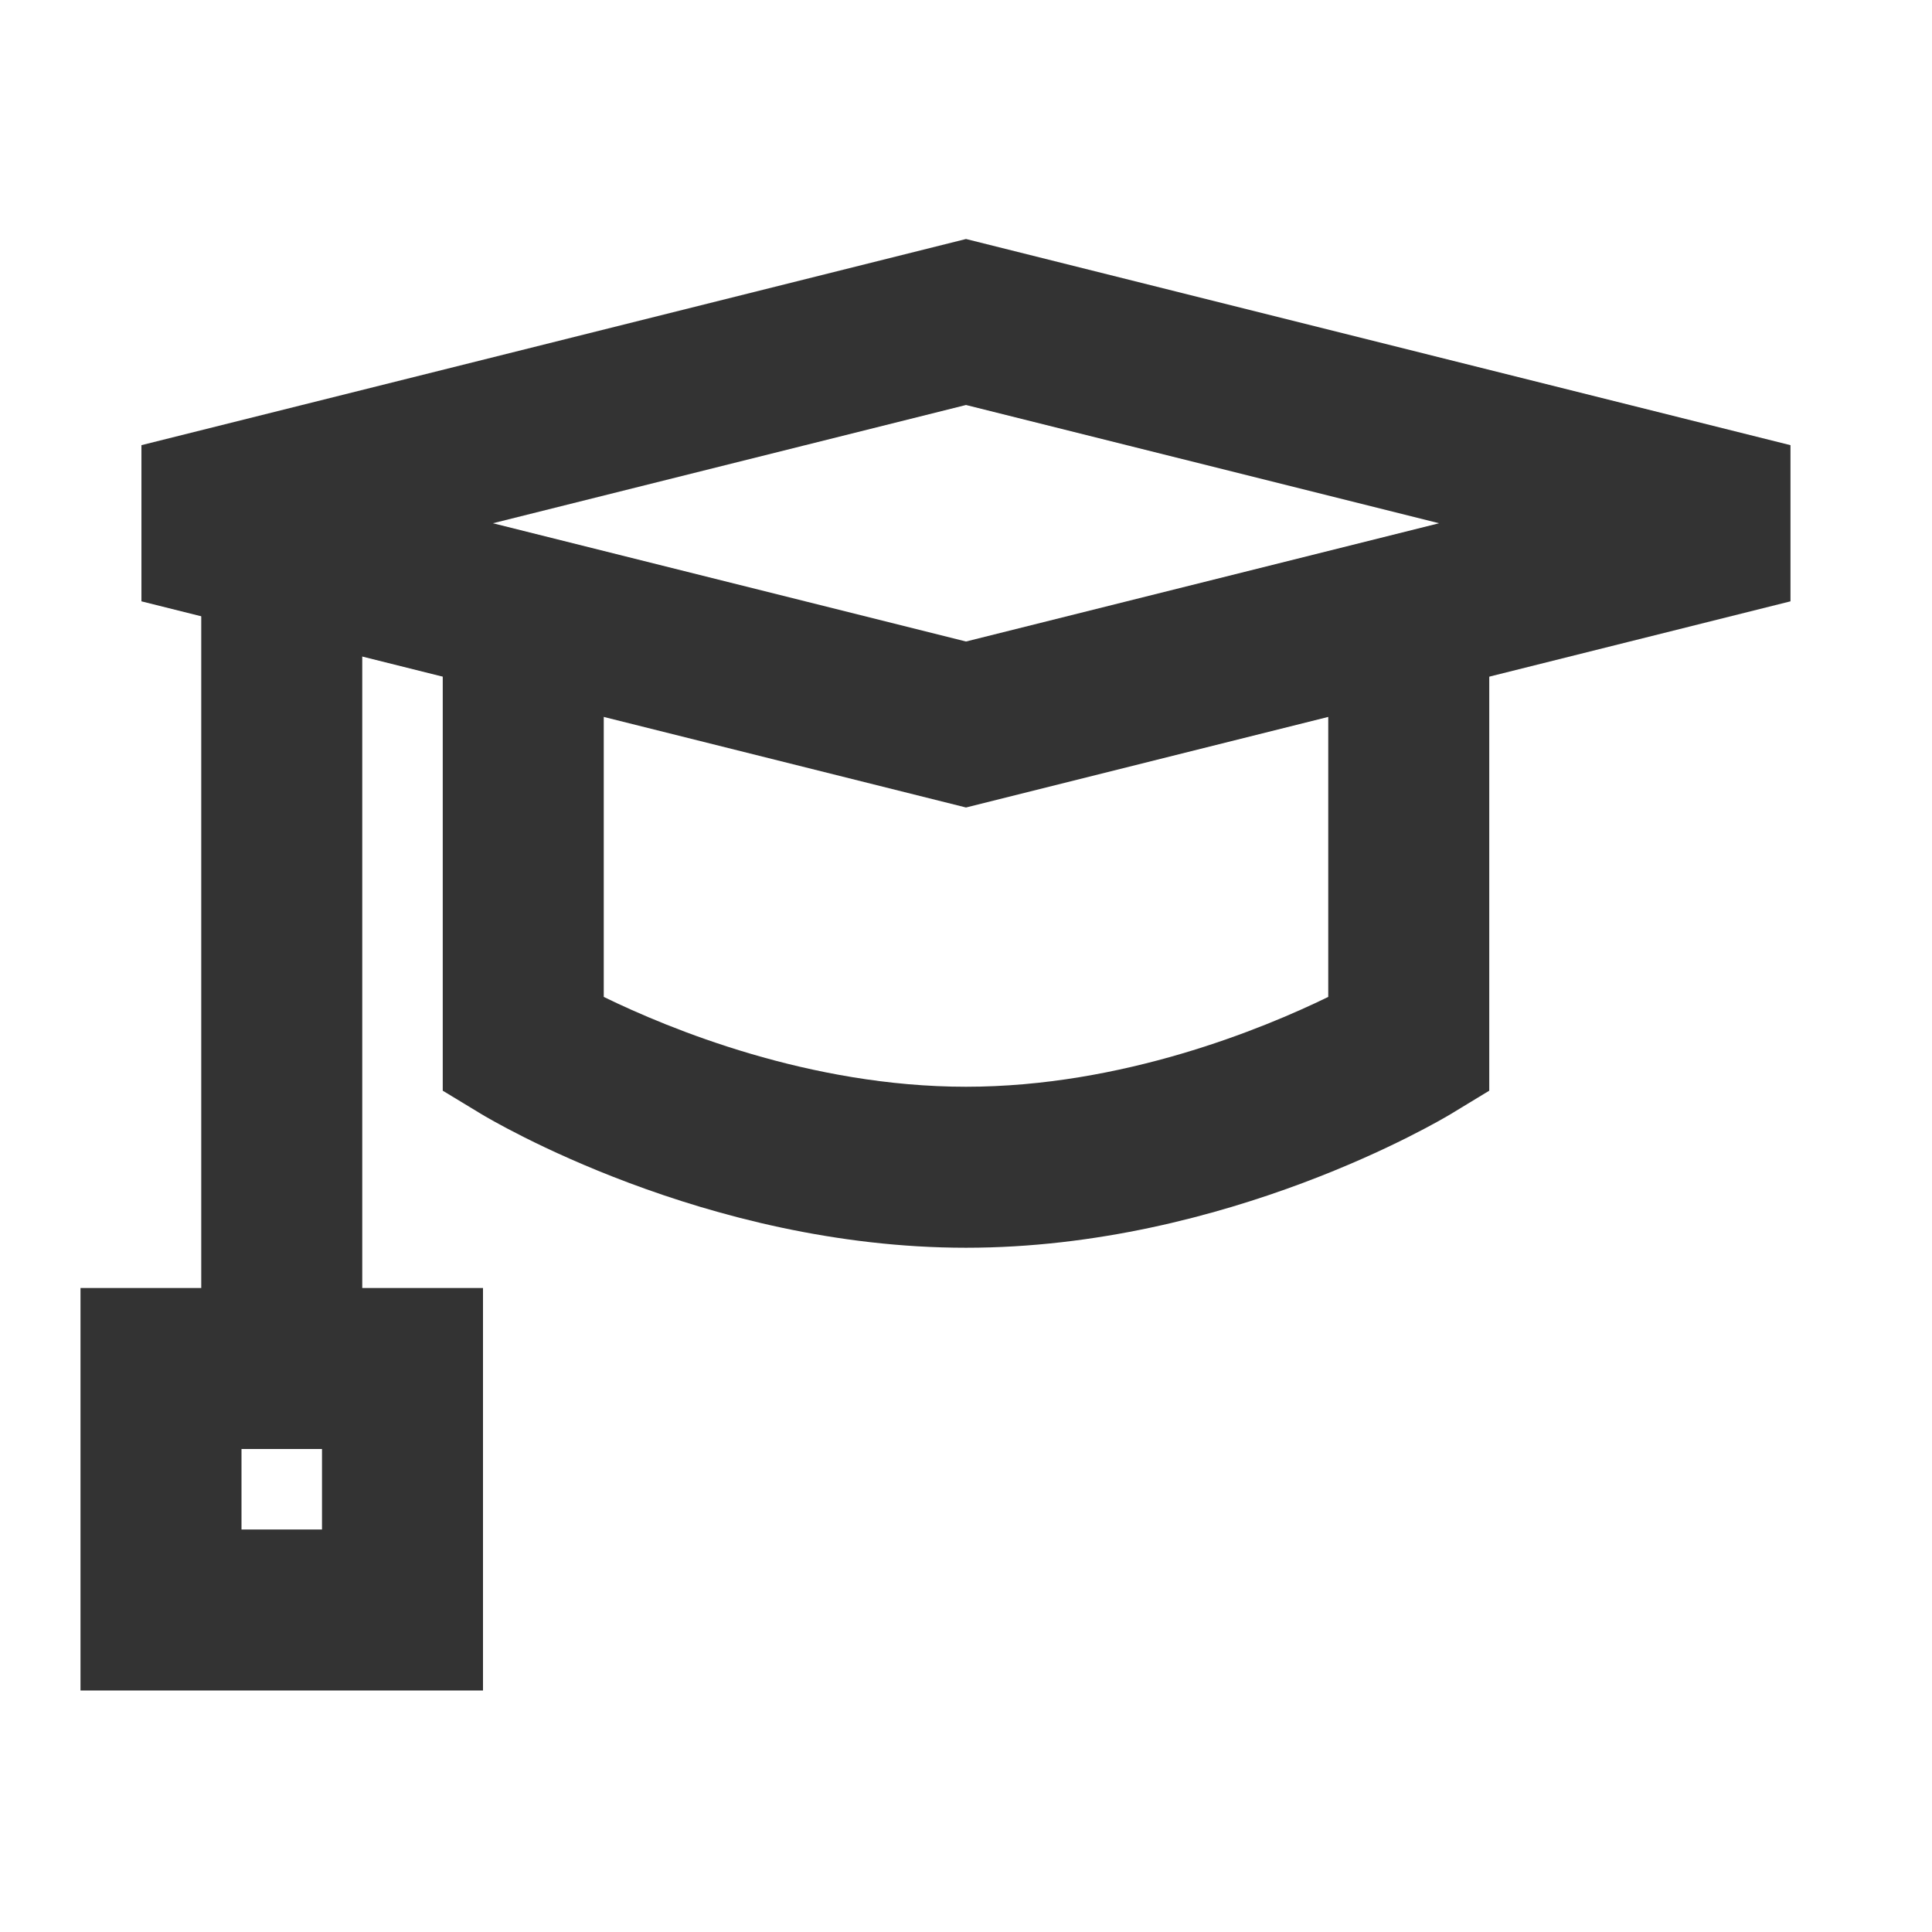 <?xml version="1.0" encoding="iso-8859-1"?>
<svg version="1.1" id="&#x56FE;&#x5C42;_1" xmlns="http://www.w3.org/2000/svg" xmlns:xlink="http://www.w3.org/1999/xlink" x="0px"
	 y="0px" viewBox="0 0 24 24" style="enable-background:new 0 0 24 24;" xml:space="preserve">
<path style="fill:#333333;" d="M12,10.031L1.757,7.47V5.53L12,2.969L22.242,5.53v1.94L12,10.031z M6.123,6.5L12,7.969L17.877,6.5
	L12,5.031L6.123,6.5z"/>
<path style="fill:#333333;" d="M12,15.5c-3.242,0-5.906-1.592-6.018-1.659L5.5,13.549V8h2v4.384C8.312,12.78,10.056,13.5,12,13.5
	c1.943,0,3.687-0.72,4.5-1.116V8h2v5.549l-0.481,0.292C17.906,13.908,15.242,15.5,12,15.5z"/>
<rect x="2.5" y="7" style="fill:#333333;" width="2" height="11"/>
<path style="fill:#333333;" d="M6,21H1v-5h5V21z M3,19h1v-1H3V19z"/>
</svg>






